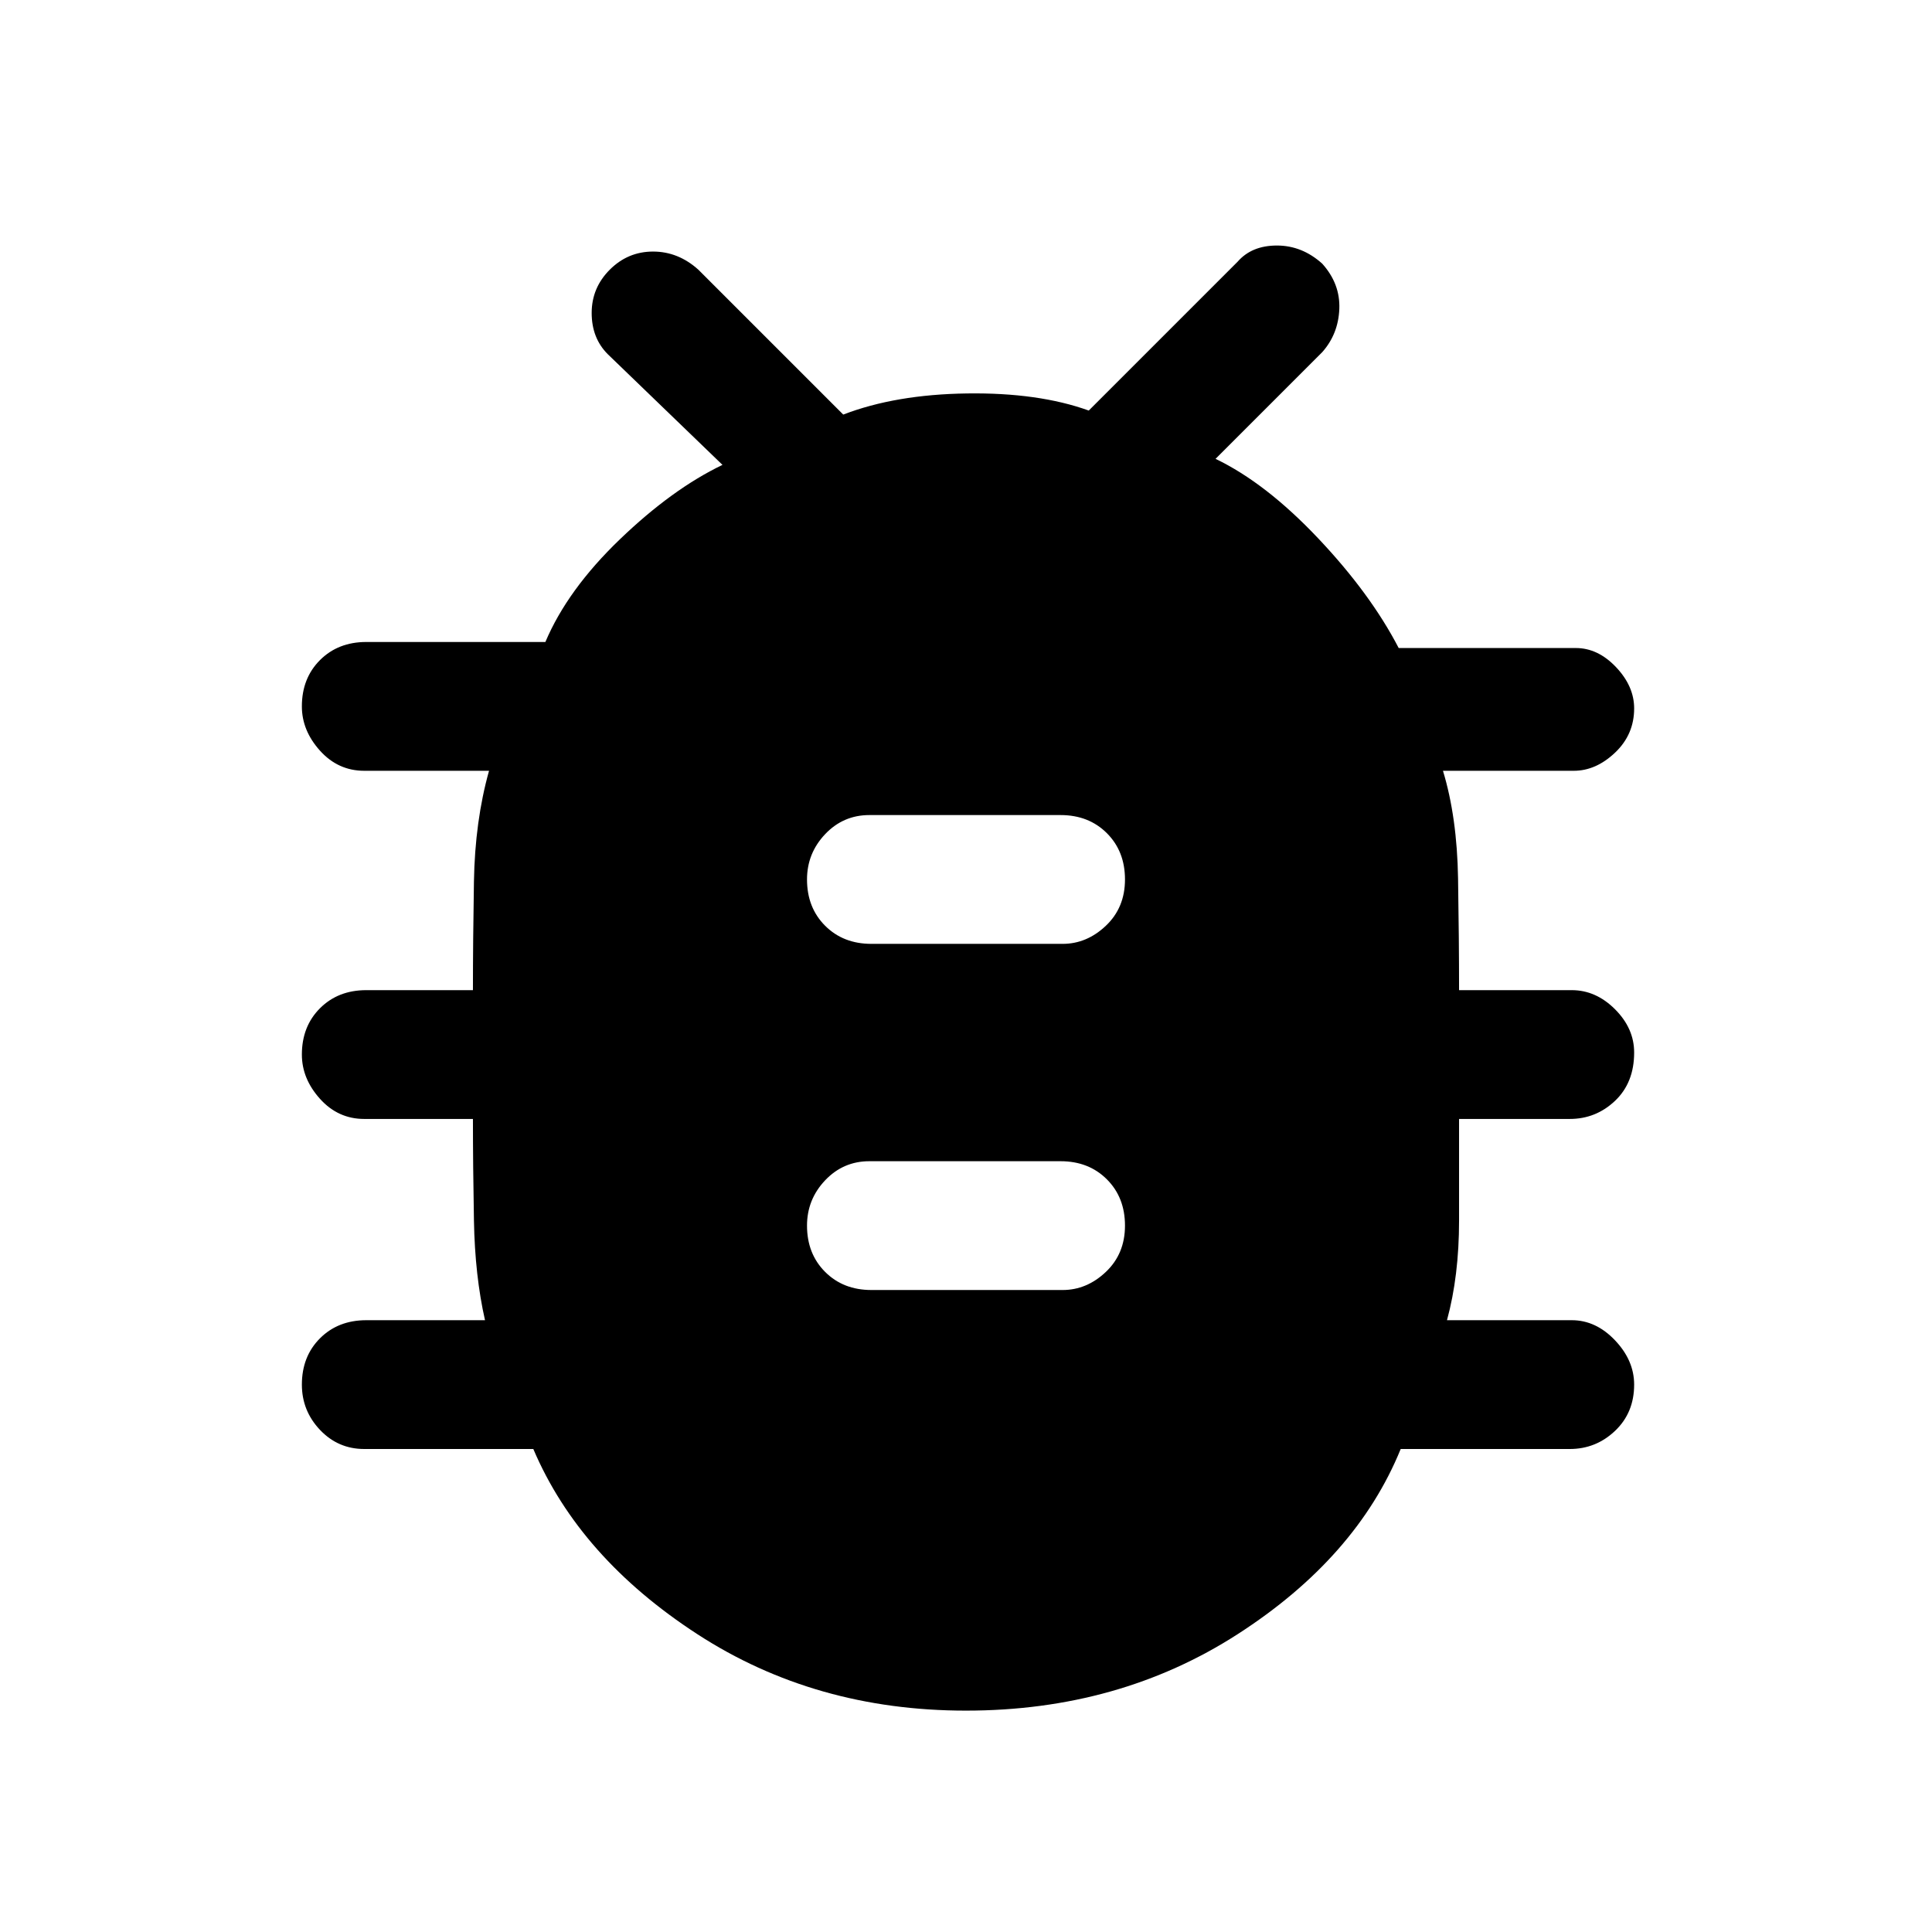 <svg xmlns="http://www.w3.org/2000/svg" height="48" width="48"><path d="M24 42.5q-3.75 0-6.675-1.9T13.25 36h-4.2q-.65 0-1.1-.475-.45-.475-.45-1.125 0-.7.45-1.15.45-.45 1.15-.45h2.95q-.25-1.1-.275-2.475-.025-1.375-.025-2.525h-2.7q-.65 0-1.1-.5-.45-.5-.45-1.1 0-.7.45-1.15.45-.45 1.15-.45h2.65q0-1.2.025-2.7.025-1.5.375-2.75h-3.1q-.65 0-1.1-.5-.45-.5-.45-1.1 0-.7.45-1.15.45-.45 1.15-.45h4.45q.55-1.3 1.85-2.55 1.3-1.25 2.55-1.85L15.1 8.8q-.4-.4-.4-1.025 0-.625.45-1.075.45-.45 1.075-.45t1.125.45l3.6 3.6q1.3-.5 3.075-.525 1.775-.025 3.025.425l3.7-3.7q.35-.4.975-.4t1.125.45q.45.5.425 1.125-.025.625-.425 1.075L30.2 11.4q1.25.6 2.55 1.975 1.3 1.375 2 2.725h4.4q.55 0 1 .475.45.475.45 1.025 0 .65-.475 1.1-.475.45-1.025.45h-3.25q.35 1.15.375 2.675.025 1.525.025 2.775h2.8q.6 0 1.075.475t.475 1.075q0 .75-.475 1.2-.475.45-1.125.45h-2.75v2.525q0 1.375-.3 2.475h3.1q.6 0 1.075.5t.475 1.1q0 .7-.475 1.15Q39.65 36 39 36h-4.2q-1.1 2.7-4.05 4.6-2.95 1.9-6.75 1.9Zm-2.35-10.45h4.75q.6 0 1.075-.45t.475-1.15q0-.7-.45-1.15-.45-.45-1.15-.45H21.6q-.65 0-1.1.475-.45.475-.45 1.125 0 .7.45 1.15.45.45 1.15.45Zm0-8.6h4.75q.6 0 1.075-.45t.475-1.15q0-.7-.45-1.15-.45-.45-1.15-.45H21.6q-.65 0-1.1.475-.45.475-.45 1.125 0 .7.45 1.15.45.45 1.15.45Z"/></svg>